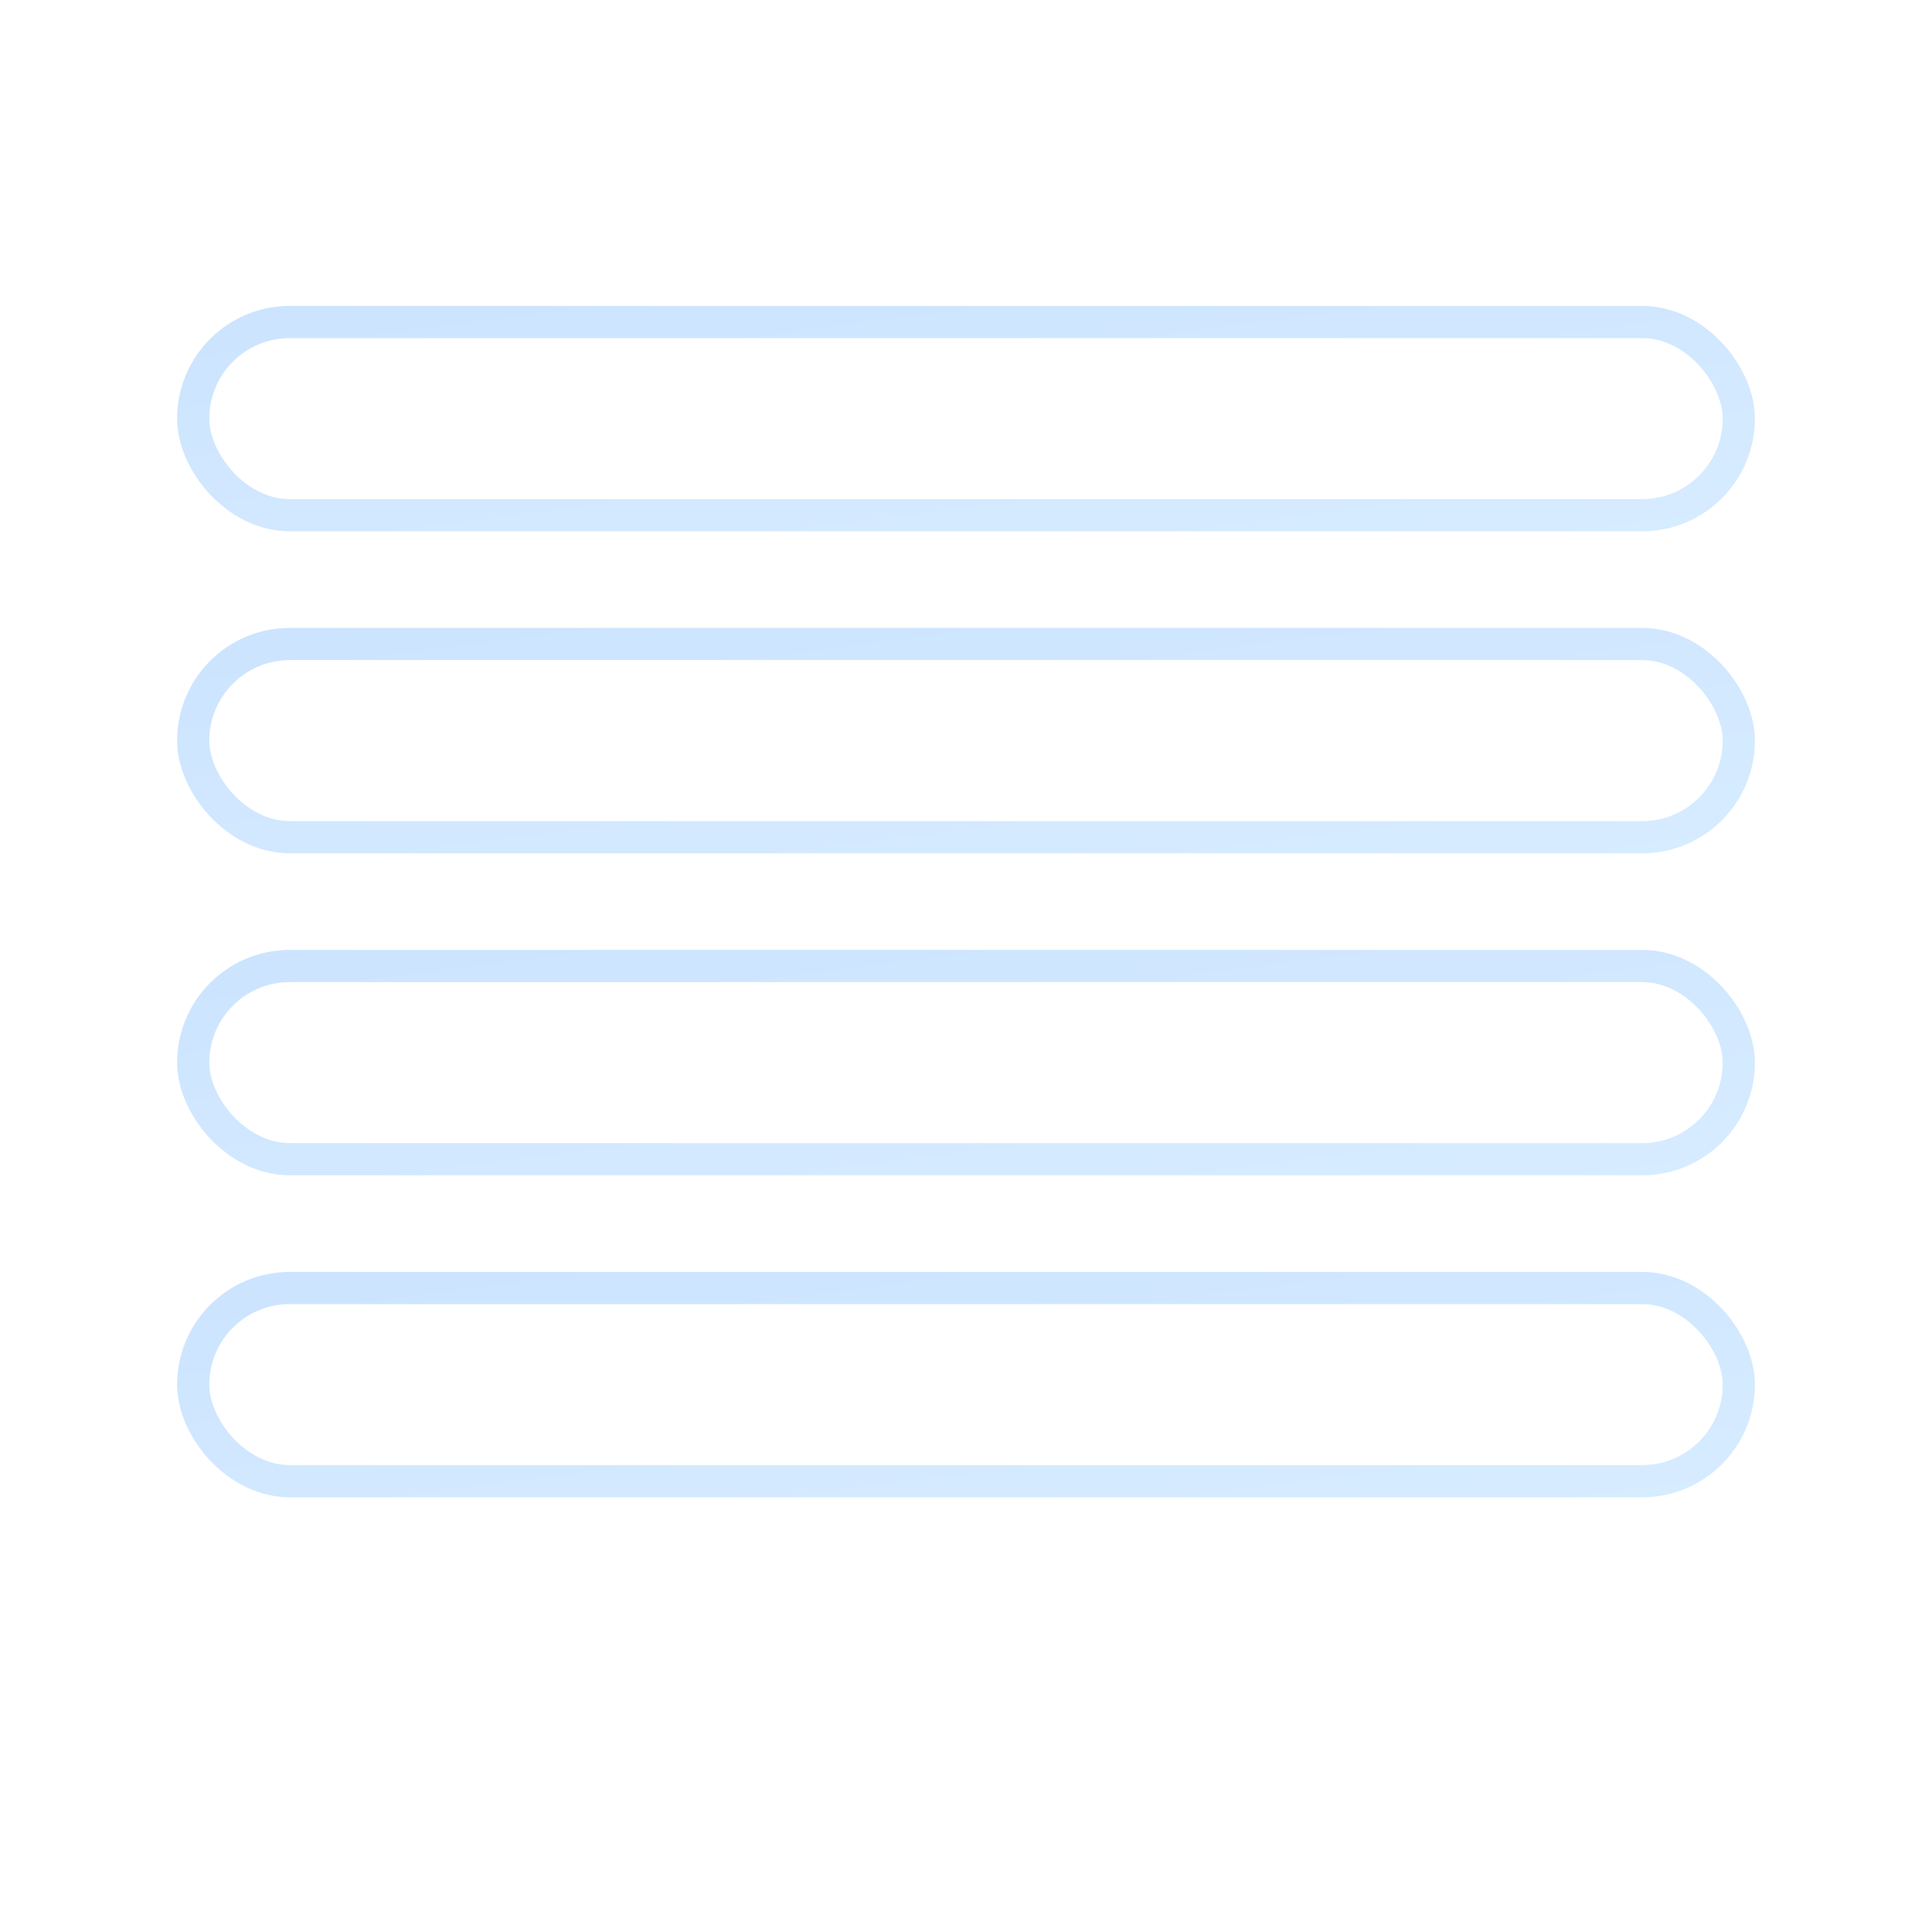 <svg width="30" height="30" viewBox="0 0 30 30" xmlns="http://www.w3.org/2000/svg">
  <defs>
    <linearGradient id="skillGradient" x1="0%" y1="0%" x2="100%" y2="100%">
      <stop offset="0%" style="stop-color:#58A6FF;stop-opacity:1">
        <animate attributeName="stop-color" values="#58A6FF;#F7931E;#61DAFB;#3178C6;#58A6FF" dur="4s" repeatCount="indefinite"/>
      </stop>
      <stop offset="100%" style="stop-color:#79C0FF;stop-opacity:1">
        <animate attributeName="stop-color" values="#79C0FF;#FFD700;#FF6B6B;#4ECDC4;#79C0FF" dur="4s" repeatCount="indefinite"/>
      </stop>
    </linearGradient>
    <filter id="glow">
      <feGaussianBlur stdDeviation="2" result="coloredBlur"/>
      <feMerge> 
        <feMergeNode in="coloredBlur"/>
        <feMergeNode in="SourceGraphic"/>
      </feMerge>
    </filter>
  </defs>
  
  <!-- Skill bars container -->
  <g transform="translate(3, 3)">
    <!-- Skill bar 1 -->
    <rect x="0" y="2" width="24" height="3" rx="1.5" fill="none" stroke="url(#skillGradient)" stroke-width="0.5" opacity="0.3"/>
    <rect x="0" y="2" width="0" height="3" rx="1.5" fill="url(#skillGradient)" filter="url(#glow)">
      <animate attributeName="width" values="0;20;0" dur="3s" repeatCount="indefinite"/>
    </rect>
    
    <!-- Skill bar 2 -->
    <rect x="0" y="7" width="24" height="3" rx="1.5" fill="none" stroke="url(#skillGradient)" stroke-width="0.5" opacity="0.3"/>
    <rect x="0" y="7" width="0" height="3" rx="1.5" fill="url(#skillGradient)" filter="url(#glow)">
      <animate attributeName="width" values="0;18;0" dur="3s" begin="0.5s" repeatCount="indefinite"/>
    </rect>
    
    <!-- Skill bar 3 -->
    <rect x="0" y="12" width="24" height="3" rx="1.5" fill="none" stroke="url(#skillGradient)" stroke-width="0.5" opacity="0.3"/>
    <rect x="0" y="12" width="0" height="3" rx="1.5" fill="url(#skillGradient)" filter="url(#glow)">
      <animate attributeName="width" values="0;22;0" dur="3s" begin="1s" repeatCount="indefinite"/>
    </rect>
    
    <!-- Skill bar 4 -->
    <rect x="0" y="17" width="24" height="3" rx="1.5" fill="none" stroke="url(#skillGradient)" stroke-width="0.5" opacity="0.3"/>
    <rect x="0" y="17" width="0" height="3" rx="1.5" fill="url(#skillGradient)" filter="url(#glow)">
      <animate attributeName="width" values="0;16;0" dur="3s" begin="1.5s" repeatCount="indefinite"/>
    </rect>
  </g>
  
  <!-- Floating particles -->
  <circle cx="5" cy="5" r="0.5" fill="#58A6FF" opacity="0">
    <animate attributeName="opacity" values="0;1;0" dur="2s" repeatCount="indefinite"/>
    <animateTransform attributeName="transform" type="translate" values="0,0; 2,-2; 4,-4" dur="2s" repeatCount="indefinite"/>
  </circle>
  
  <circle cx="20" cy="25" r="0.5" fill="#79C0FF" opacity="0">
    <animate attributeName="opacity" values="0;1;0" dur="2.5s" begin="1s" repeatCount="indefinite"/>
    <animateTransform attributeName="transform" type="translate" values="0,0; -2,-3; -4,-6" dur="2.5s" begin="1s" repeatCount="indefinite"/>
  </circle>
</svg>